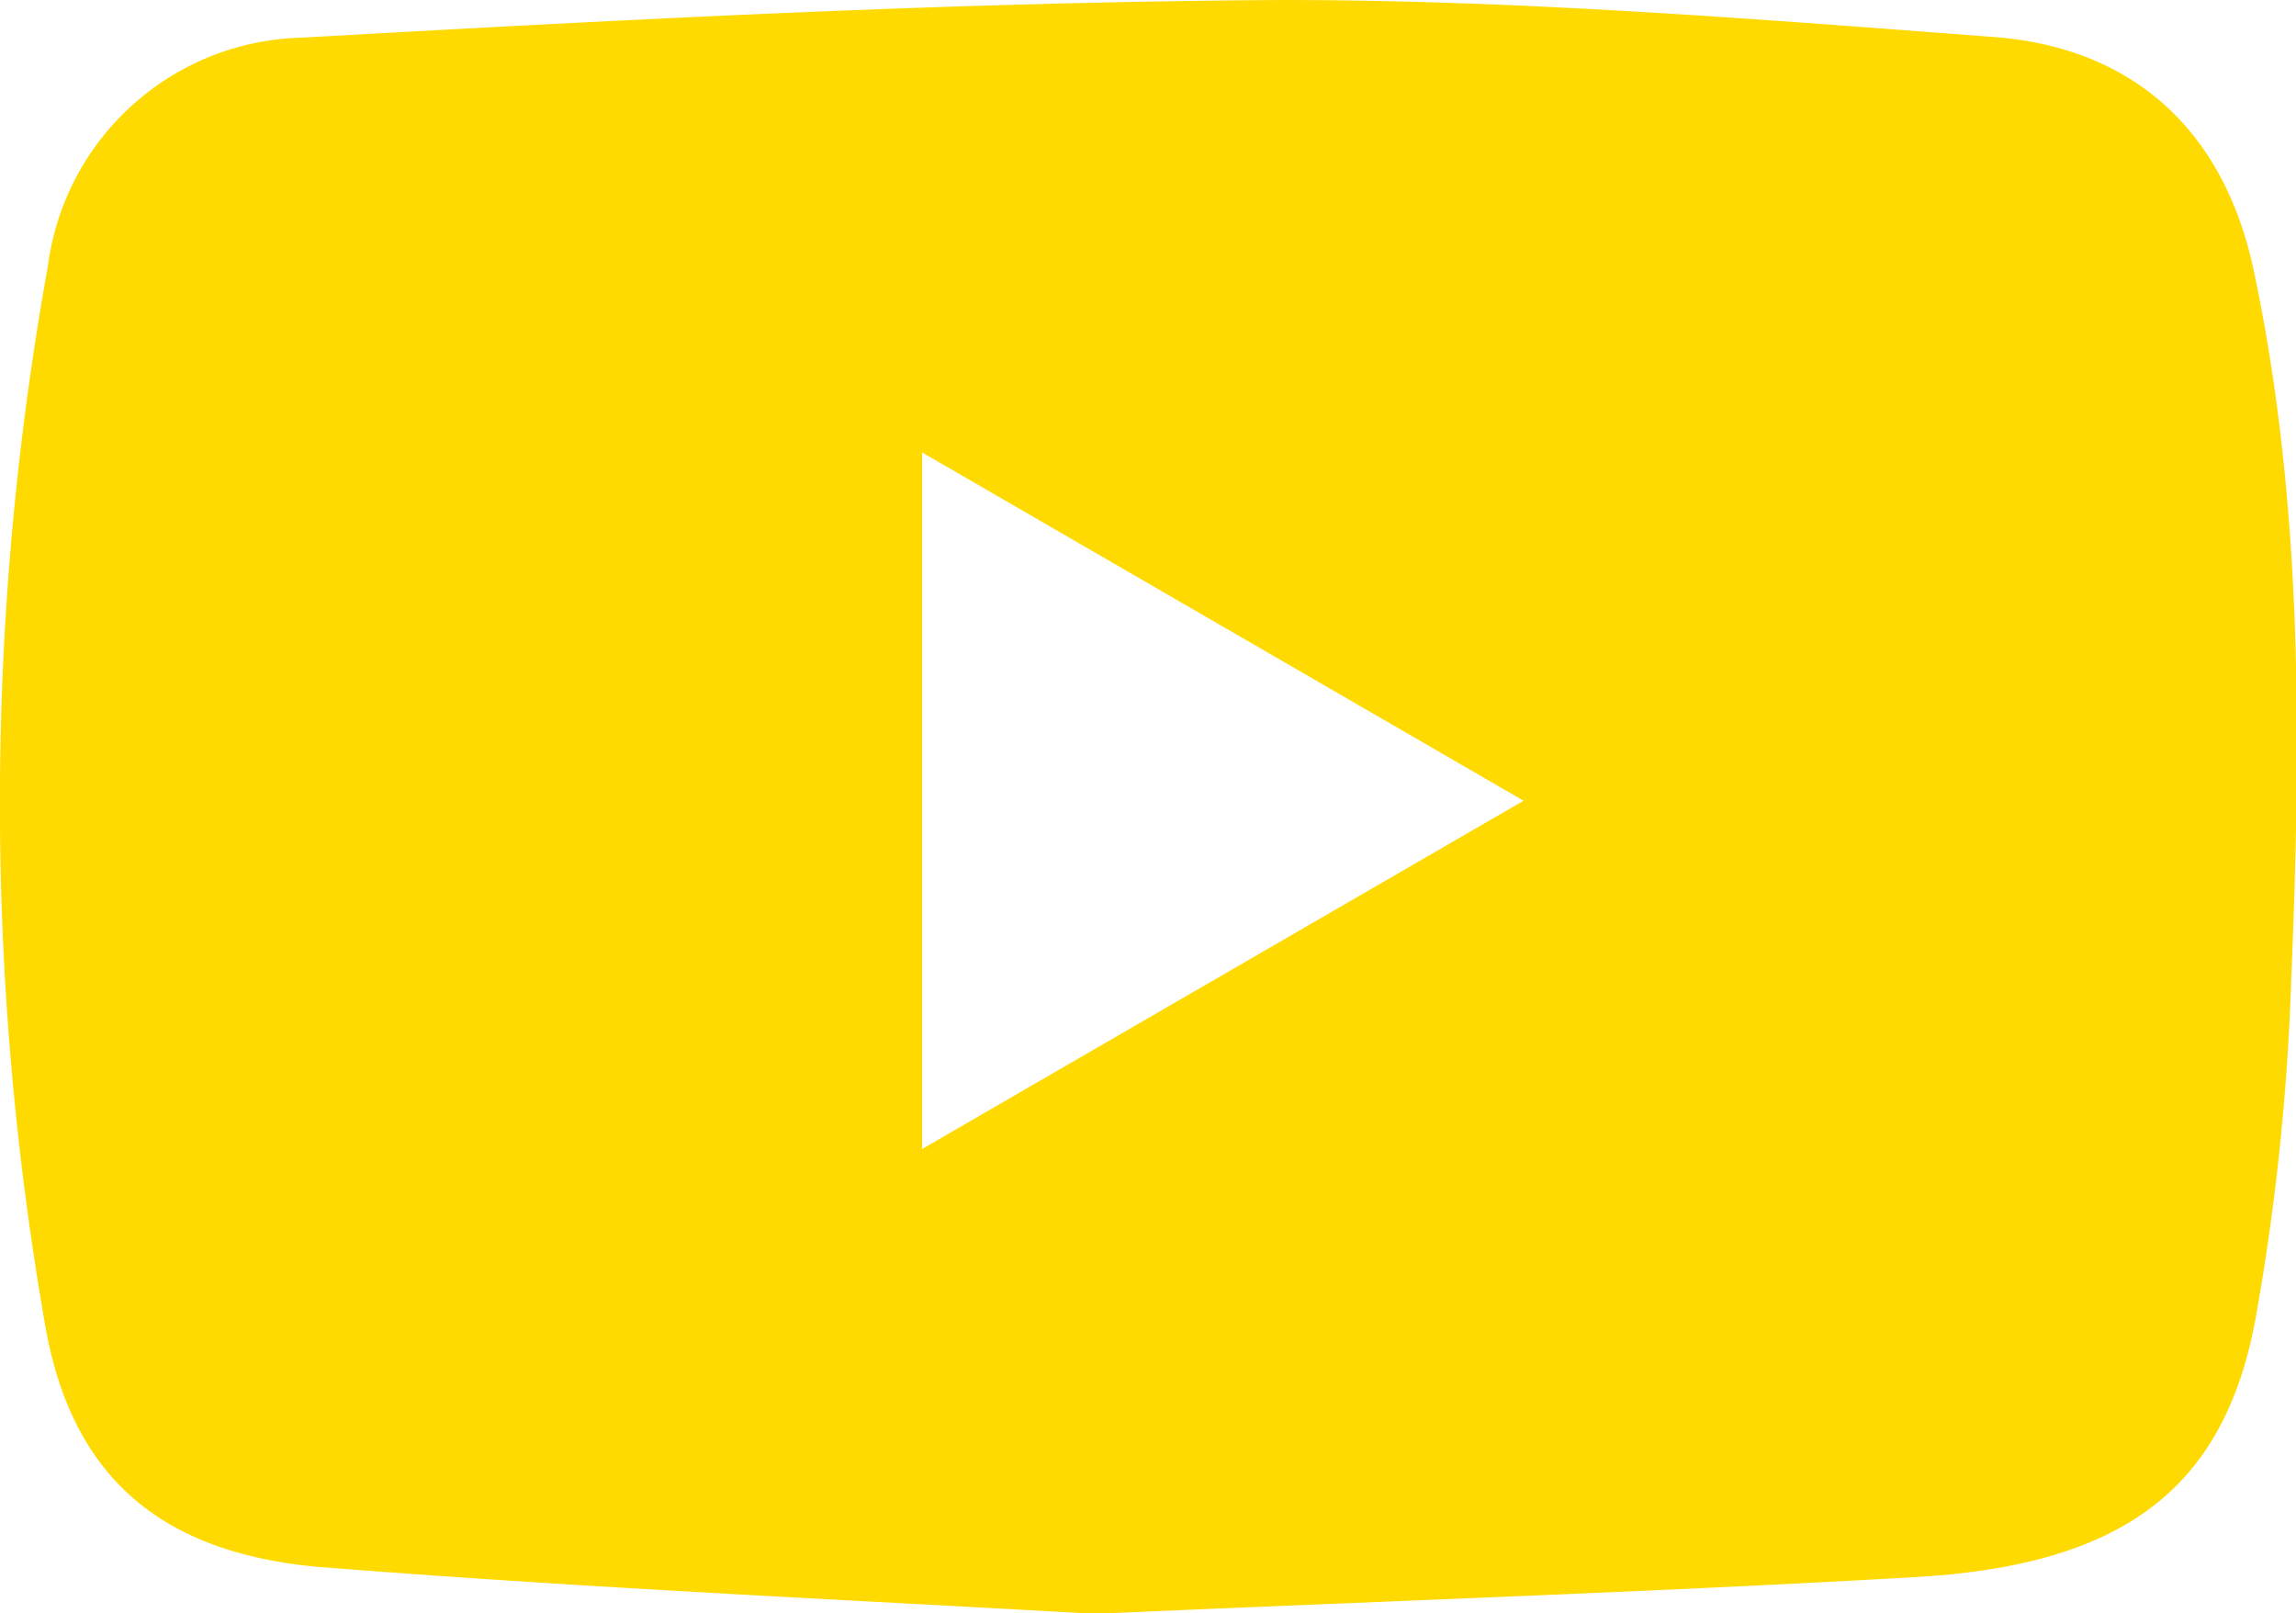 <svg xmlns="http://www.w3.org/2000/svg" viewBox="0 0 72.53 50.95"><defs><style>.cls-1{fill:#ffda00;}</style></defs><g id="Capa_2" data-name="Capa 2"><g id="Capa_2-2" data-name="Capa 2"><path class="cls-1" d="M35.06,51c-7.52-.44-16.33-.82-25.11-1.52C5,49,2.22,46.58,1.41,41.76a95.74,95.74,0,0,1,.1-33.34,8.29,8.29,0,0,1,8-7.23C19.86.61,30.19.06,40.53,0,48,0,55.5.6,63,1.17c4.44.34,7.26,3,8.19,7.35,1.57,7.39,1.5,14.9,1.19,22.4a74.22,74.22,0,0,1-1.13,10.74c-1,5.4-4.22,7.77-10.72,8.15-8,.46-16.09.73-25.44,1.14M48.13,25.29l-19-11v22l19-11"/></g></g></svg>